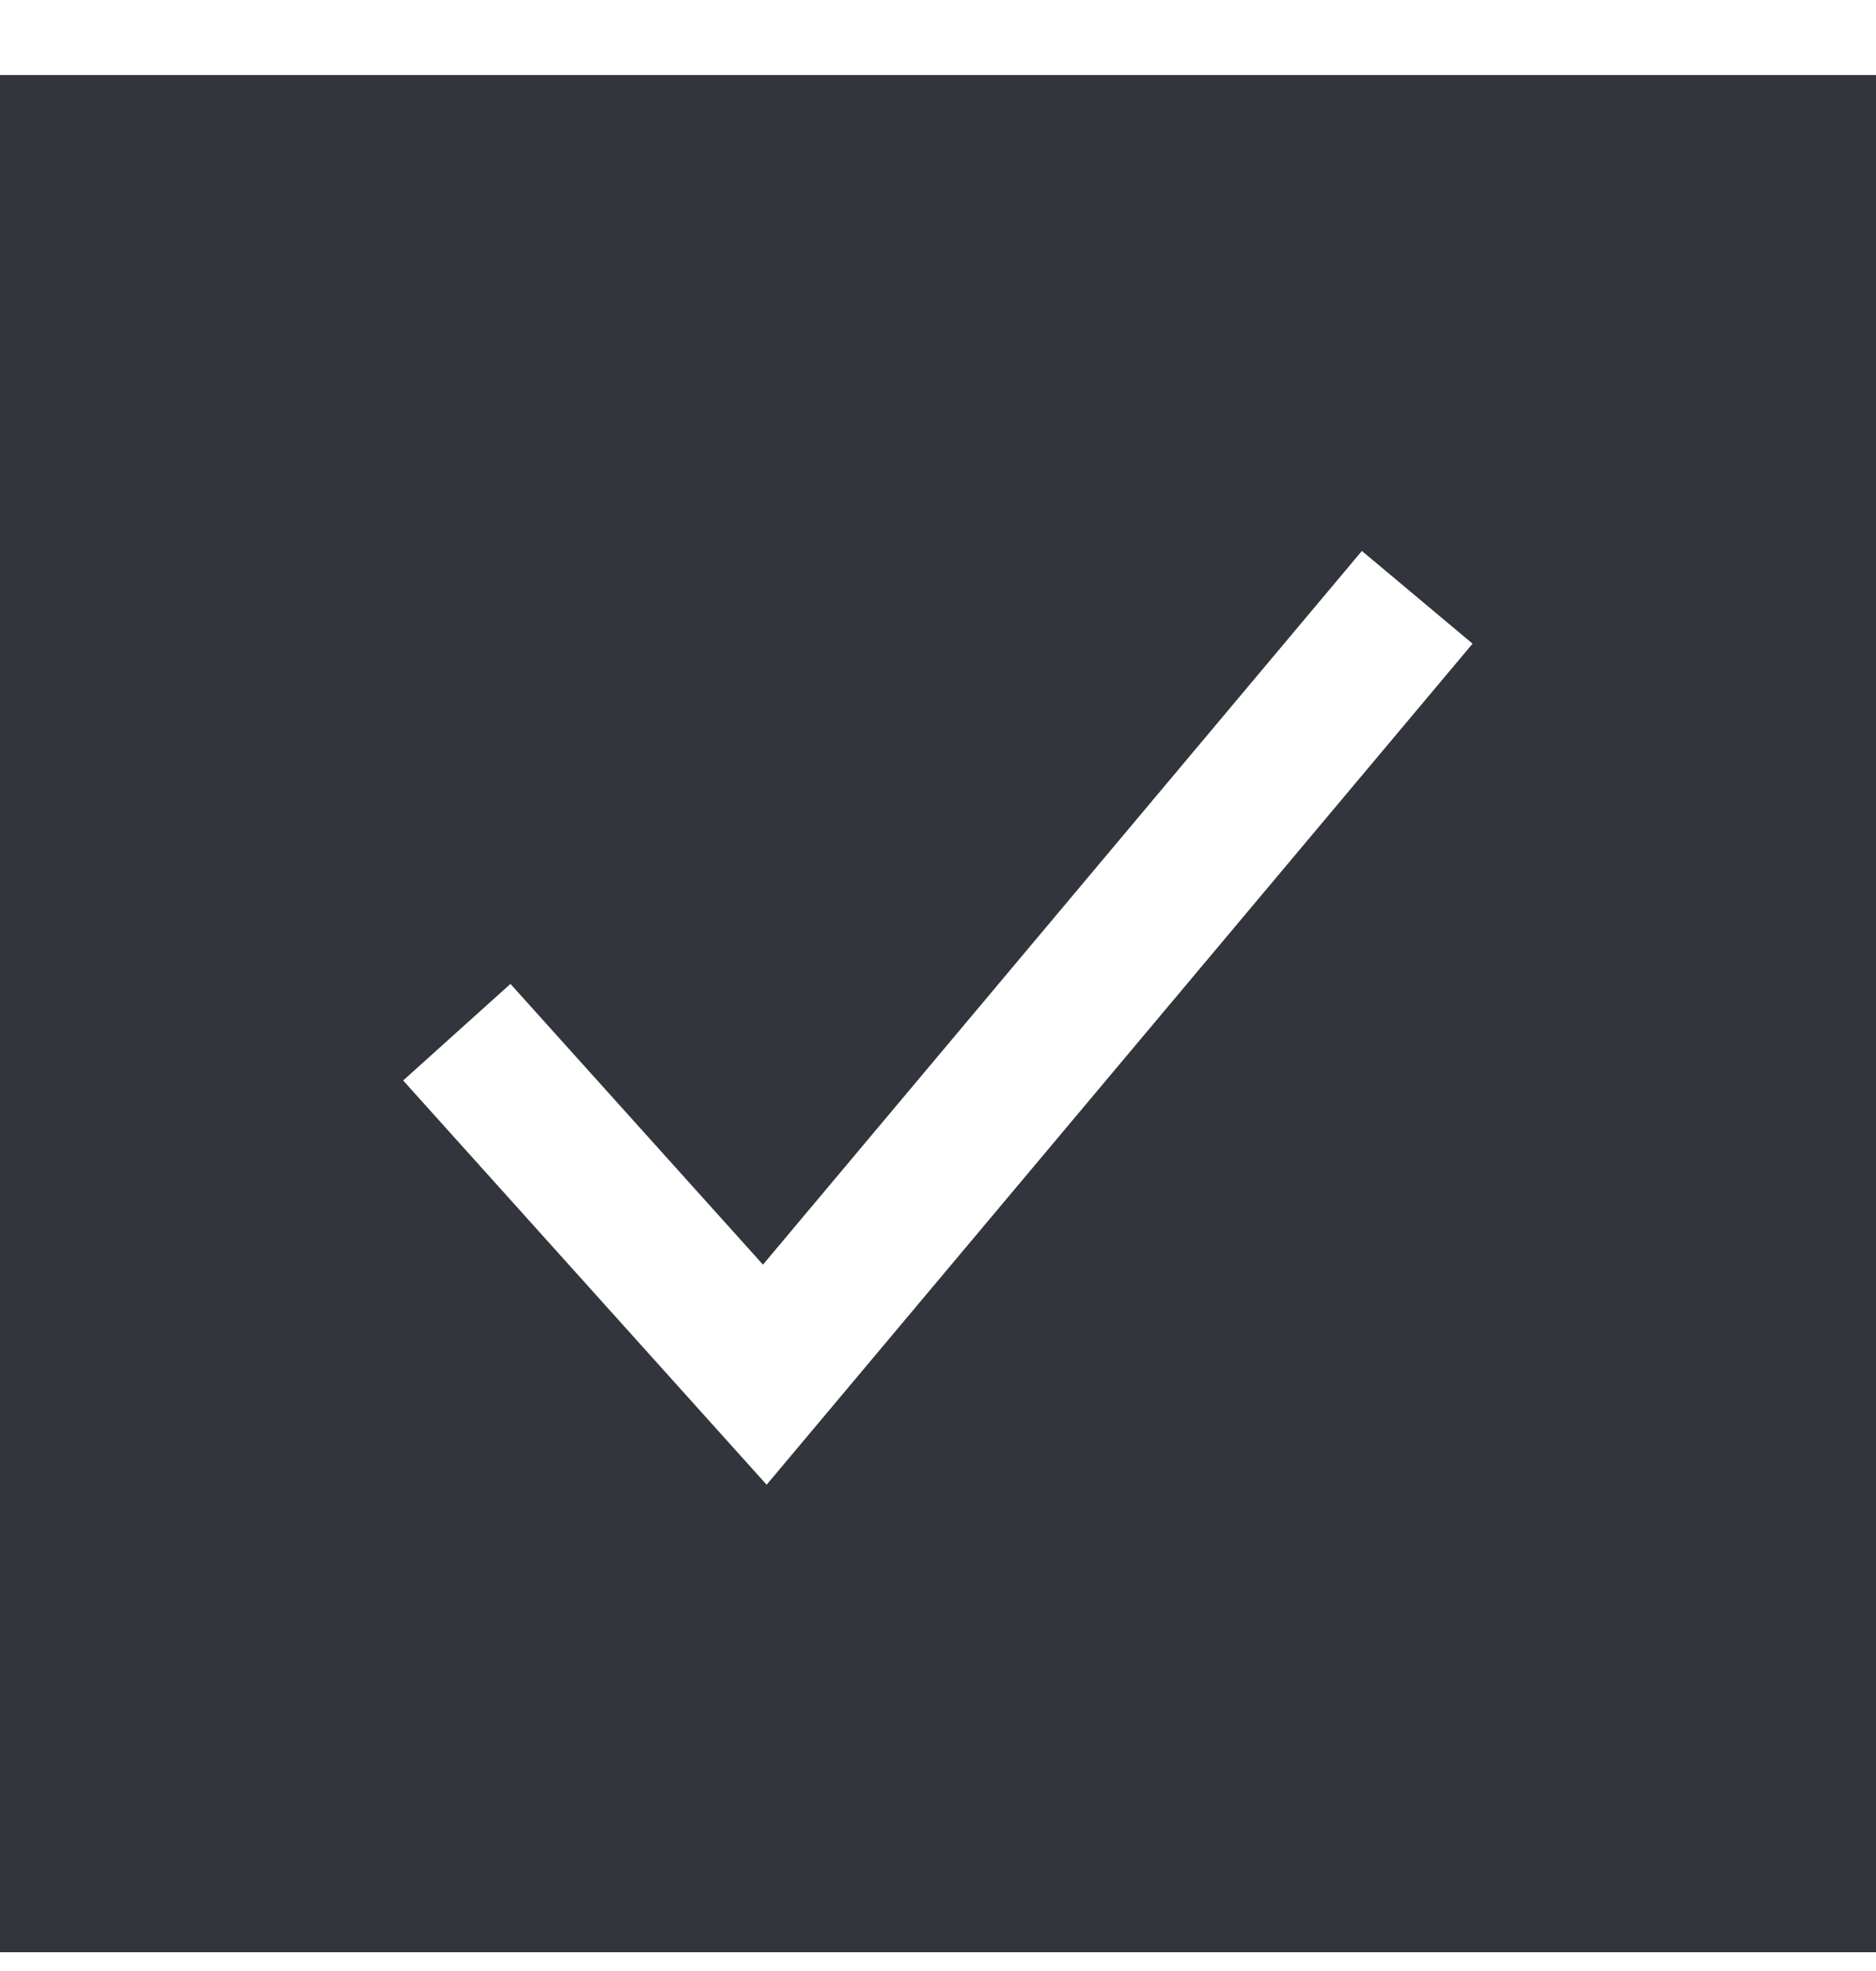 <svg width="20" height="21" viewBox="0 0 20 21" fill="none" xmlns="http://www.w3.org/2000/svg">
<path d="M0 0.8V20.8H20V0.8H0ZM8.173 15.819L4.298 11.512L5.442 10.483L8.134 13.474L14.519 5.87L15.699 6.858L8.173 15.819Z" fill="#32353C"/>
</svg>
